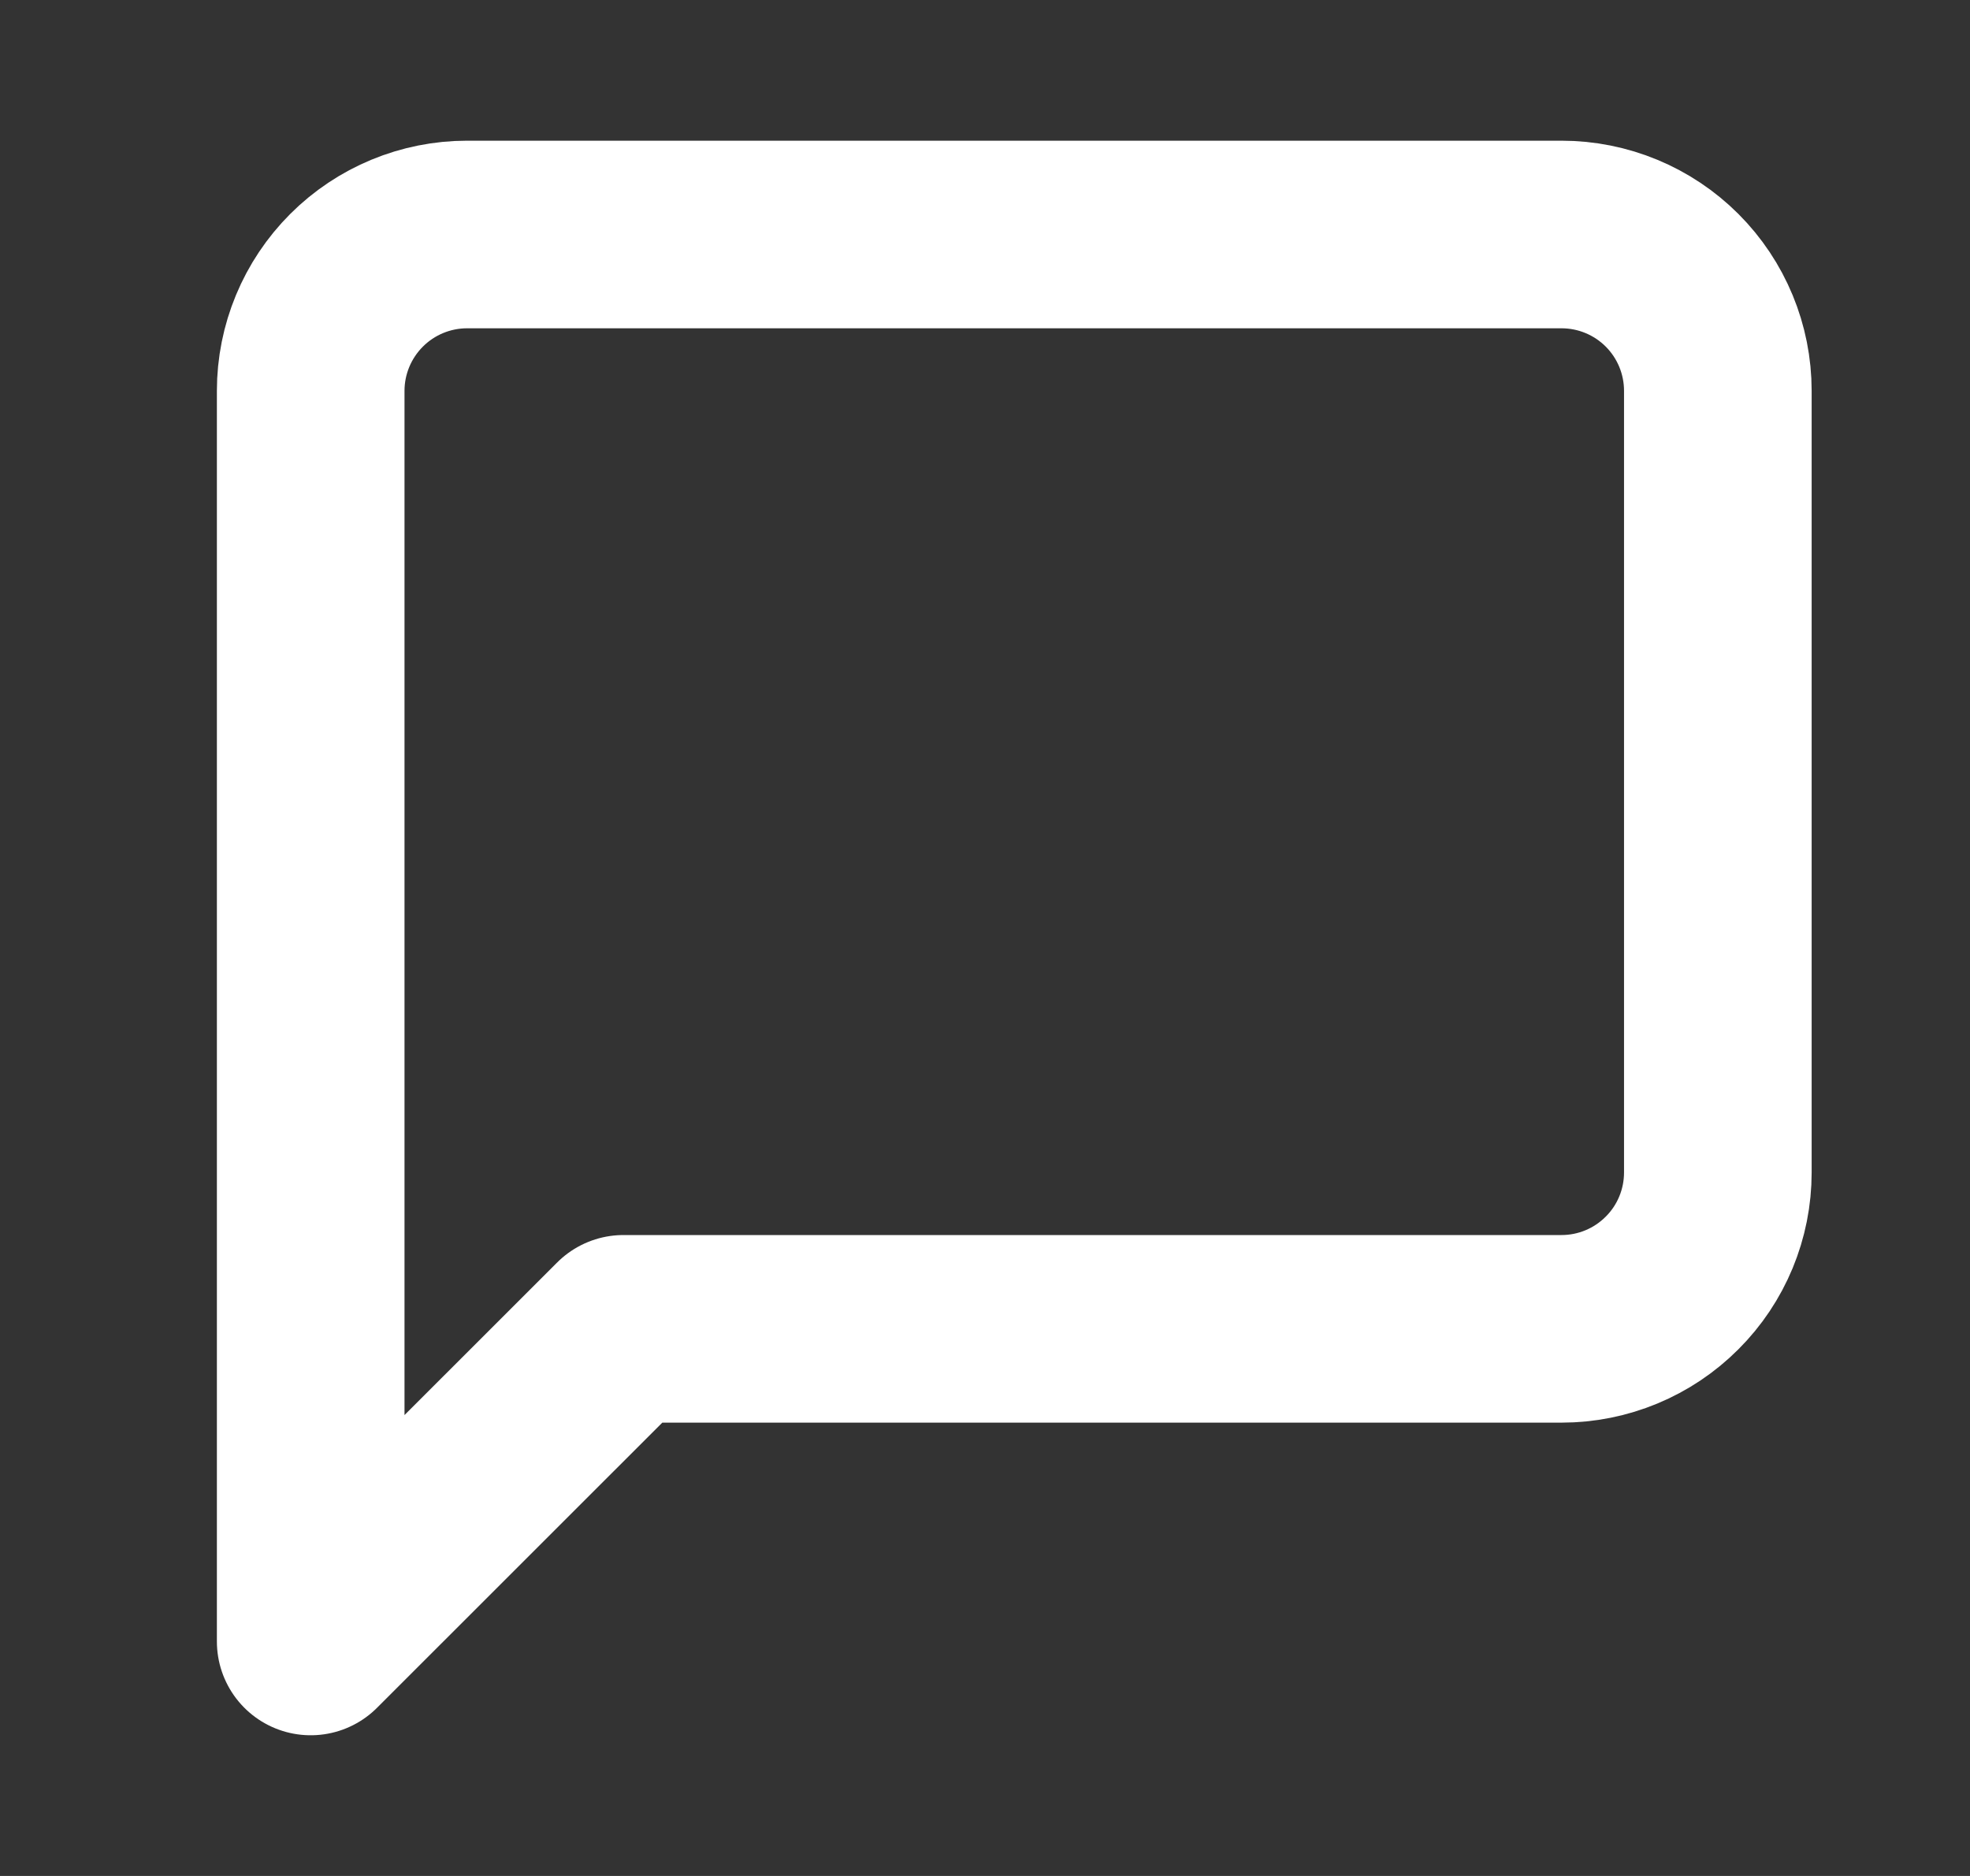 <svg width="21" height="20" viewBox="0 0 21 20" fill="none" xmlns="http://www.w3.org/2000/svg">
<rect x="0" y="0" width="21" height="20" fill="#333333" stroke="none"/>
<path d="M18.312 12.5C18.312 12.942 18.137 13.366 17.824 13.678C17.512 13.991 17.088 14.167 16.646 14.167H6.646L3.312 17.5V4.167C3.312 3.725 3.488 3.301 3.801 2.988C4.113 2.676 4.537 2.5 4.979 2.5H16.646C17.088 2.5 17.512 2.676 17.824 2.988C18.137 3.301 18.312 3.725 18.312 4.167V12.5Z" stroke="white" stroke-width="2" stroke-linecap="round" stroke-linejoin="round"/>
</svg>
